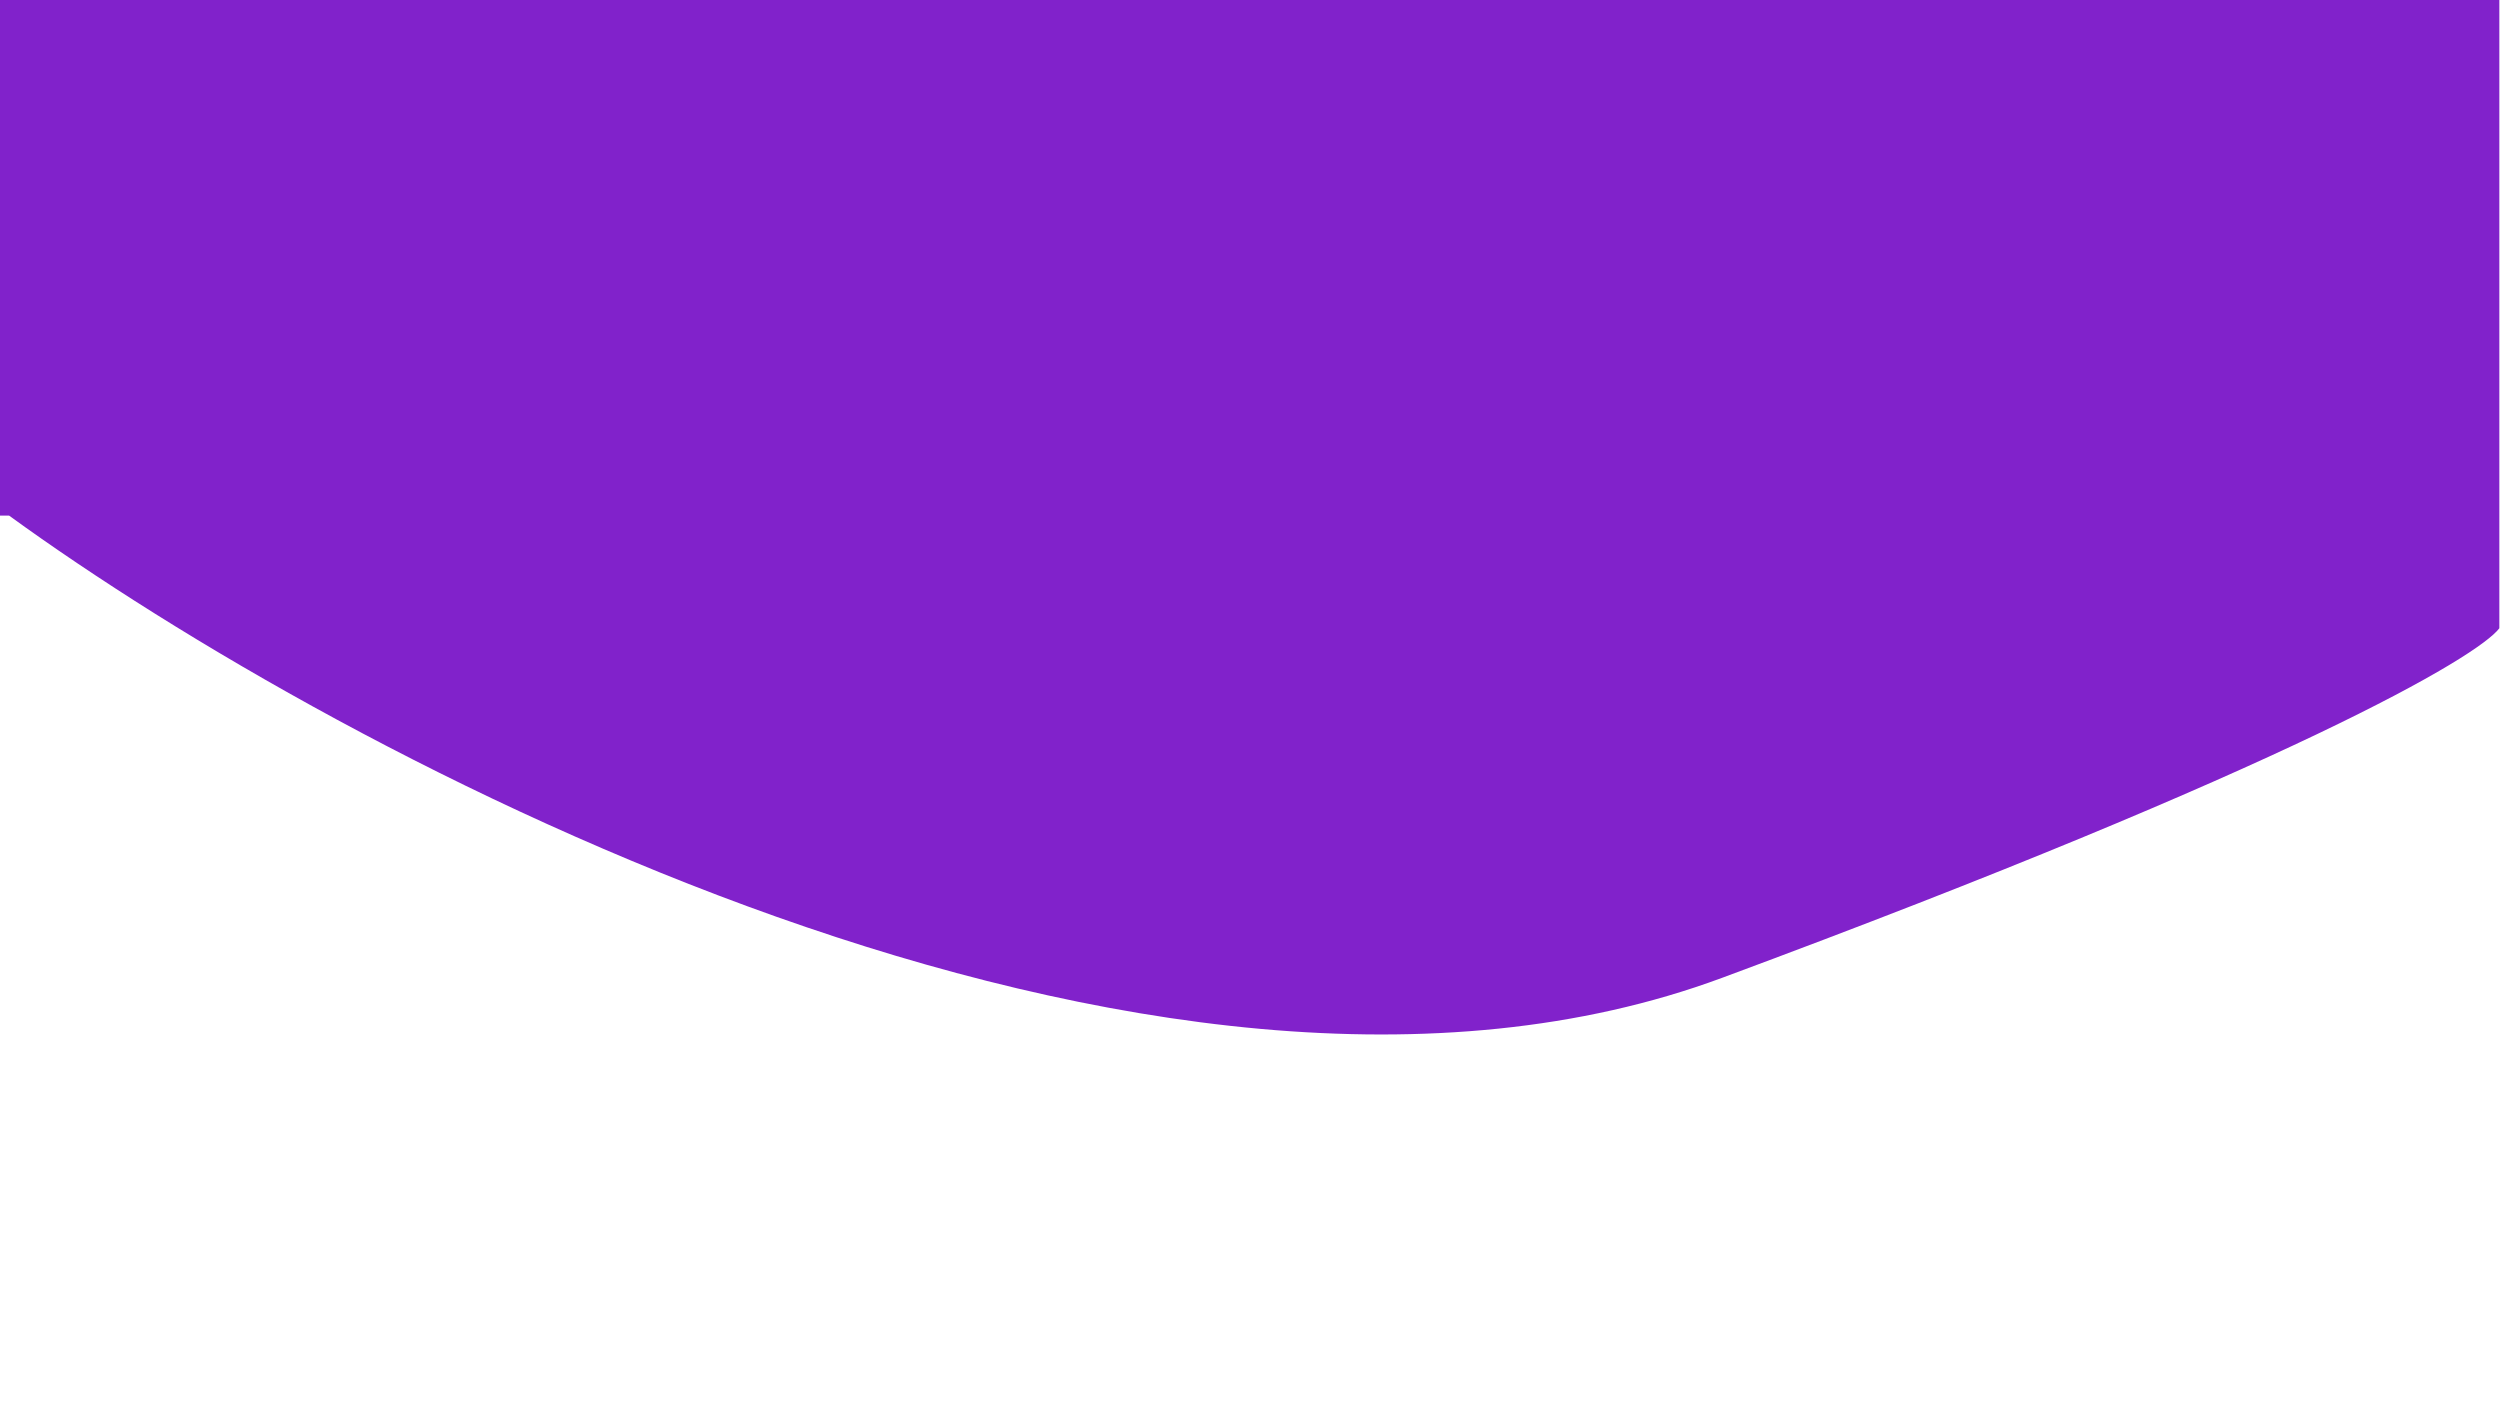 <svg width="1920" height="1080" viewBox="0 0 1920 1080" fill="none" xmlns="http://www.w3.org/2000/svg">
<rect x="0" y="0" width="1920" height="1080" fill="#333333" stroke="none"/>
<g clip-path="url(#clip0)">
<path d="M1920 0H0V1080H1920V0Z" fill="white"/>
<path d="M1322.5 751C884.5 913.4 263 582 7 396H-1.5V-1H1919.5V482.5C1903 504.333 1760.5 588.6 1322.5 751Z" fill="#8122CB"/>
</g>
<defs>
<clipPath id="clip0">
<rect width="1920" height="1080" fill="white"/>
</clipPath>
</defs>
</svg>
